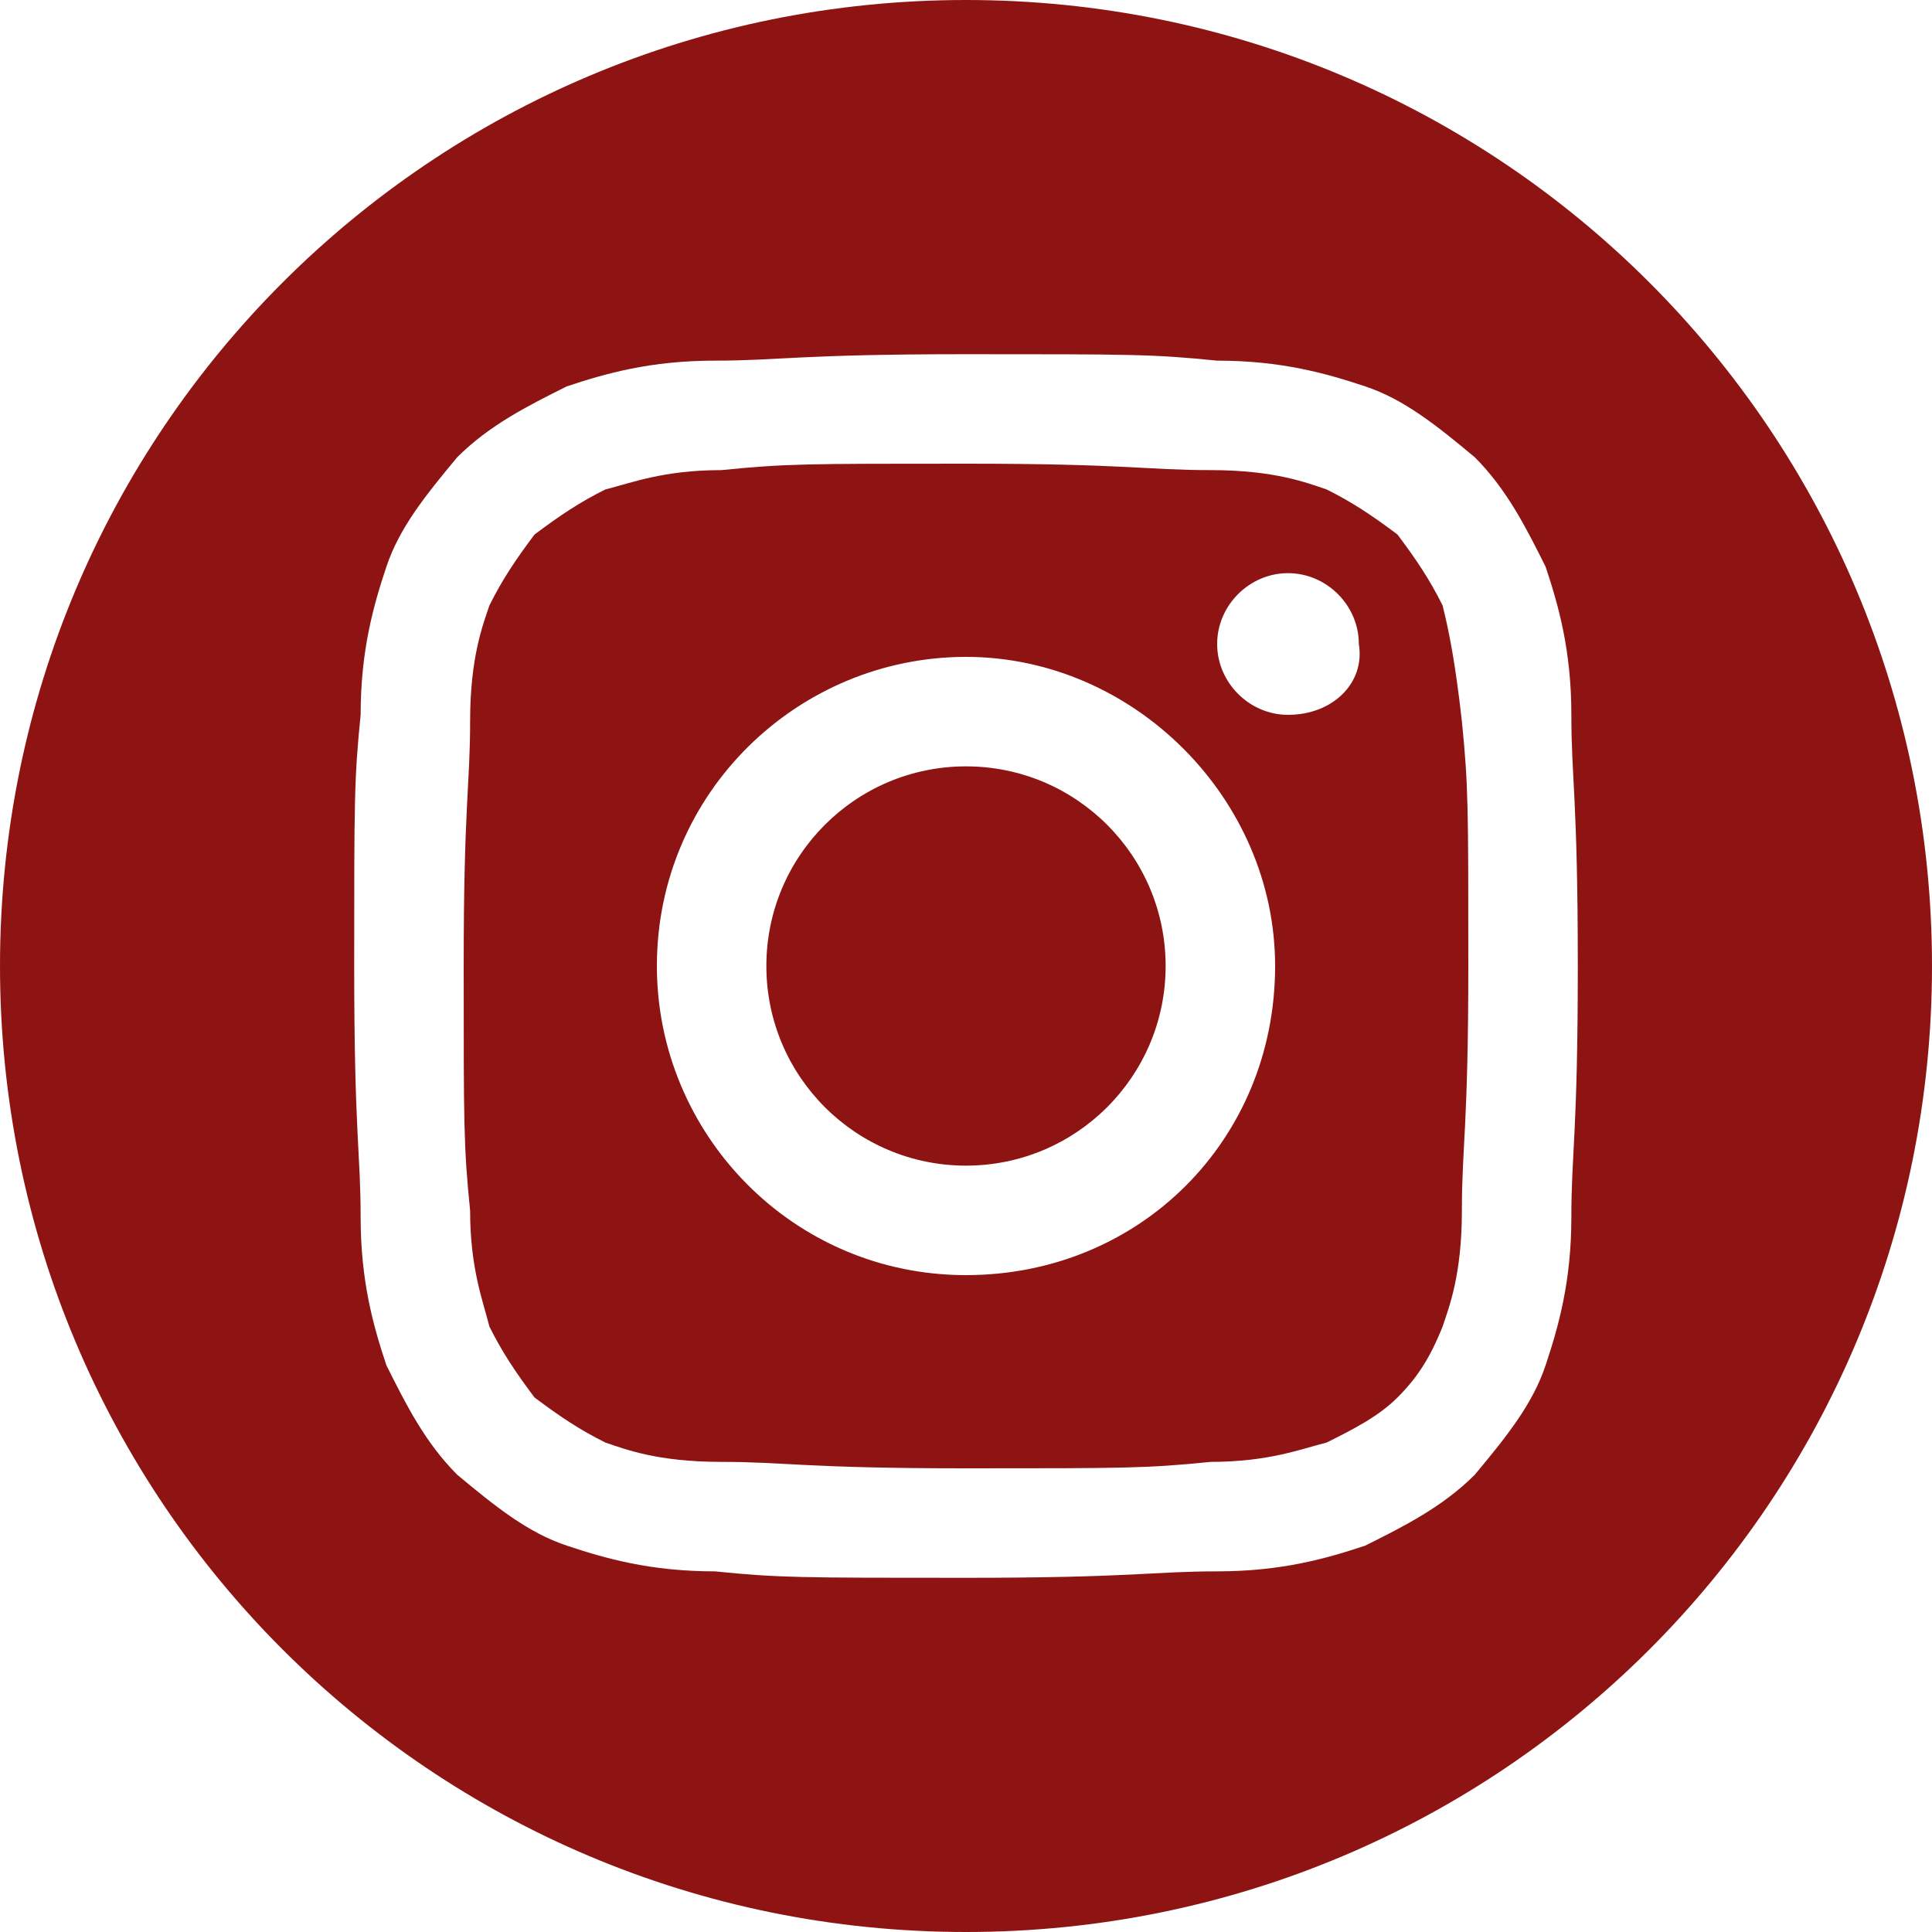 <?xml version="1.0" encoding="utf-8"?>
<!-- Generator: Adobe Illustrator 25.4.1, SVG Export Plug-In . SVG Version: 6.00 Build 0)  -->
<svg version="1.1" id="Layer_1" xmlns="http://www.w3.org/2000/svg" xmlns:xlink="http://www.w3.org/1999/xlink" x="0px" y="0px"
	 viewBox="0 0 30 30" style="enable-background:new 0 0 30 30;" xml:space="preserve">
<style type="text/css">
	.st0{fill:#8E1414;}
</style>
<g>
	<path class="st0" d="M15,0C6.7,0,0,6.7,0,15s6.7,15,15,15s15-6.7,15-15S23.3,0,15,0z M24.4,18.9c0,1-0.2,1.7-0.4,2.3
		c-0.2,0.6-0.6,1.1-1.1,1.7c-0.5,0.5-1.1,0.8-1.7,1.1c-0.6,0.2-1.3,0.4-2.3,0.4s-1.3,0.1-3.9,0.1s-2.9,0-3.9-0.1
		c-1,0-1.7-0.2-2.3-0.4c-0.6-0.2-1.1-0.6-1.7-1.1c-0.5-0.5-0.8-1.1-1.1-1.7c-0.2-0.6-0.4-1.3-0.4-2.3S5.5,17.6,5.5,15s0-2.9,0.1-3.9
		c0-1,0.2-1.7,0.4-2.3c0.2-0.6,0.6-1.1,1.1-1.7C7.6,6.6,8.2,6.3,8.8,6c0.6-0.2,1.3-0.4,2.3-0.4s1.3-0.1,3.9-0.1s2.9,0,3.9,0.1
		c1,0,1.7,0.2,2.3,0.4c0.6,0.2,1.1,0.6,1.7,1.1c0.5,0.5,0.8,1.1,1.1,1.7c0.2,0.6,0.4,1.3,0.4,2.3s0.1,1.3,0.1,3.9
		S24.4,17.9,24.4,18.9z"/>
	<path class="st0" d="M22.4,9.4C22.2,9,22,8.7,21.7,8.3C21.3,8,21,7.8,20.6,7.6c-0.3-0.1-0.8-0.3-1.8-0.3S17.5,7.2,15,7.2
		s-2.8,0-3.8,0.1c-0.9,0-1.4,0.2-1.8,0.3C9,7.8,8.7,8,8.3,8.3C8,8.7,7.8,9,7.6,9.4c-0.1,0.3-0.3,0.8-0.3,1.8S7.2,12.5,7.2,15
		s0,2.8,0.1,3.8c0,0.9,0.2,1.4,0.3,1.8C7.8,21,8,21.3,8.3,21.7C8.7,22,9,22.2,9.4,22.4c0.3,0.1,0.8,0.3,1.8,0.3s1.3,0.1,3.8,0.1
		s2.8,0,3.8-0.1c0.9,0,1.4-0.2,1.8-0.3c0.4-0.2,0.8-0.4,1.1-0.7c0.3-0.3,0.5-0.6,0.7-1.1c0.1-0.3,0.3-0.8,0.3-1.8s0.1-1.3,0.1-3.8
		s0-2.8-0.1-3.8C22.6,10.3,22.5,9.8,22.4,9.4z M15,19.8c-2.7,0-4.8-2.2-4.8-4.8c0-2.7,2.2-4.8,4.8-4.8s4.8,2.2,4.8,4.8
		C19.8,17.7,17.7,19.8,15,19.8z M20,11.1c-0.6,0-1.1-0.5-1.1-1.1s0.5-1.1,1.1-1.1s1.1,0.5,1.1,1.1C21.2,10.6,20.7,11.1,20,11.1z"/>
	<circle class="st0" cx="15" cy="15" r="3.1"/>
</g>
</svg>
